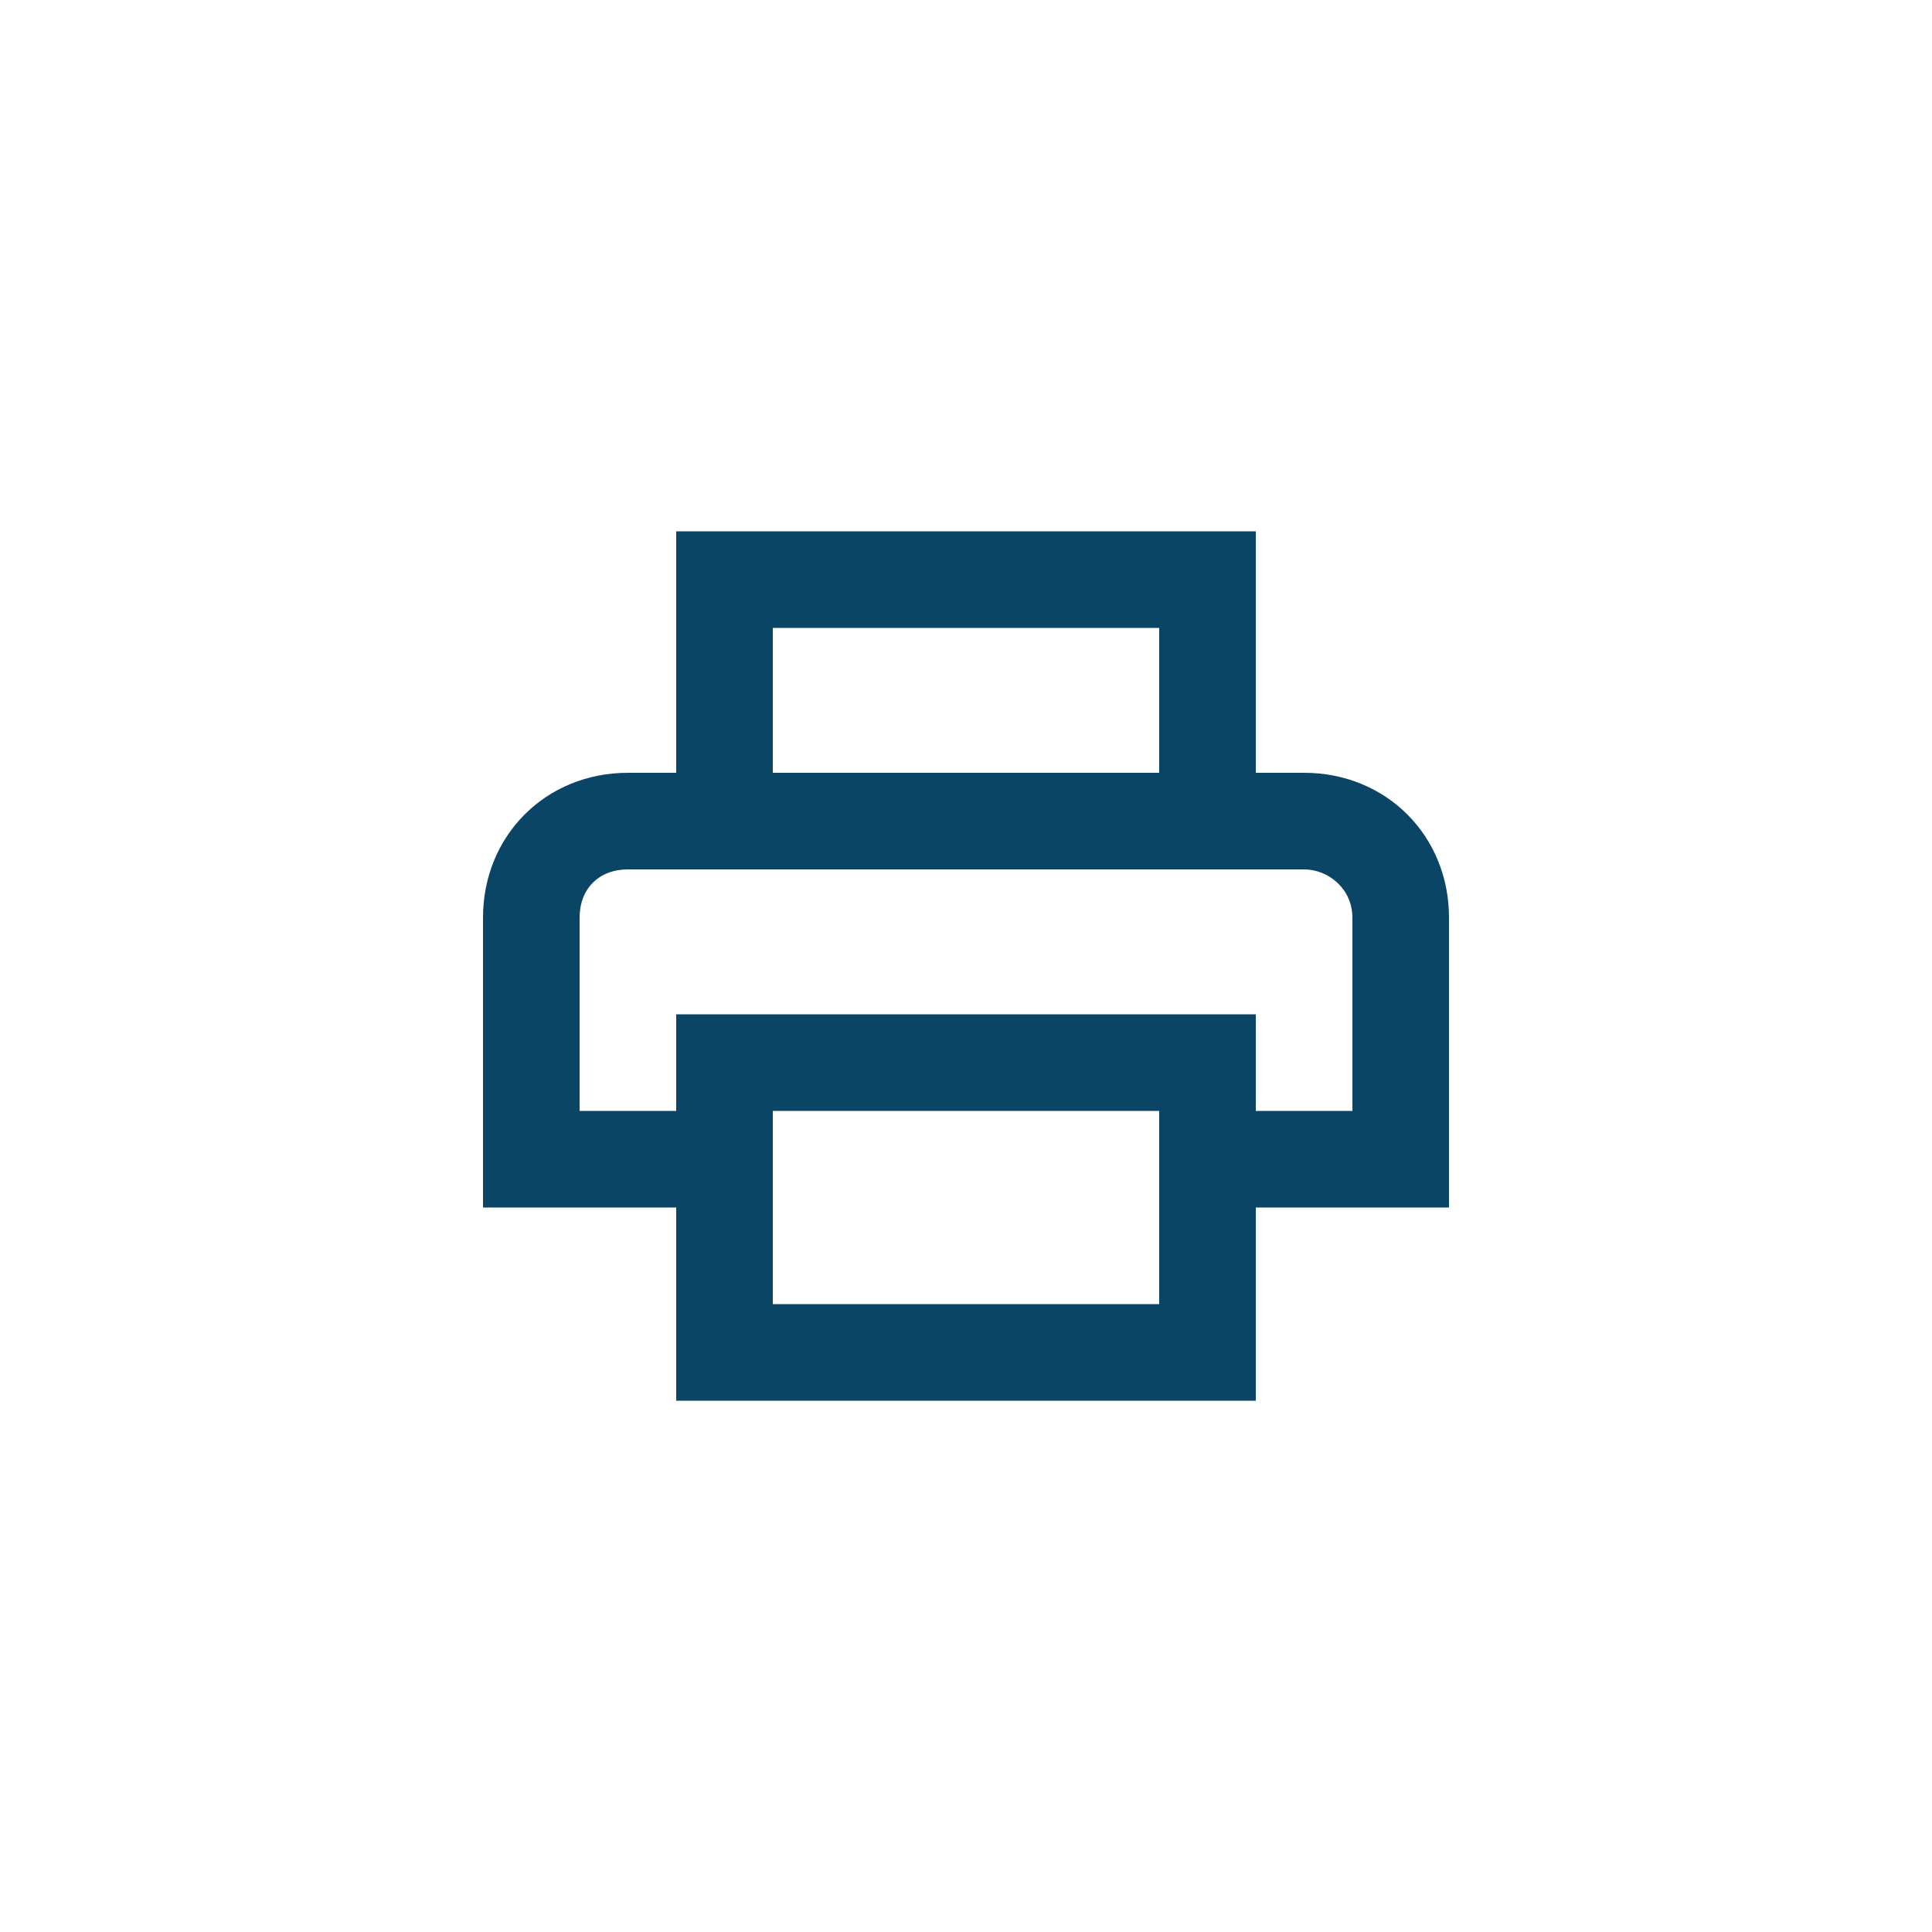 <svg width="40" height="40" viewBox="0 0 40 40" fill="none" xmlns="http://www.w3.org/2000/svg">
<path d="M27 16H26V11H14V16H13C11.3 16 10 17.3 10 19V25H14V29H26V25H30V19C30 17.3 28.7 16 27 16ZM16 13H24V16H16V13ZM24 25V27H16V23H24V25ZM26 23V21H14V23H12V19C12 18.4 12.4 18 13 18H27C27.5 18 28 18.4 28 19V23H26Z" fill="#0B4566"/>
</svg>
